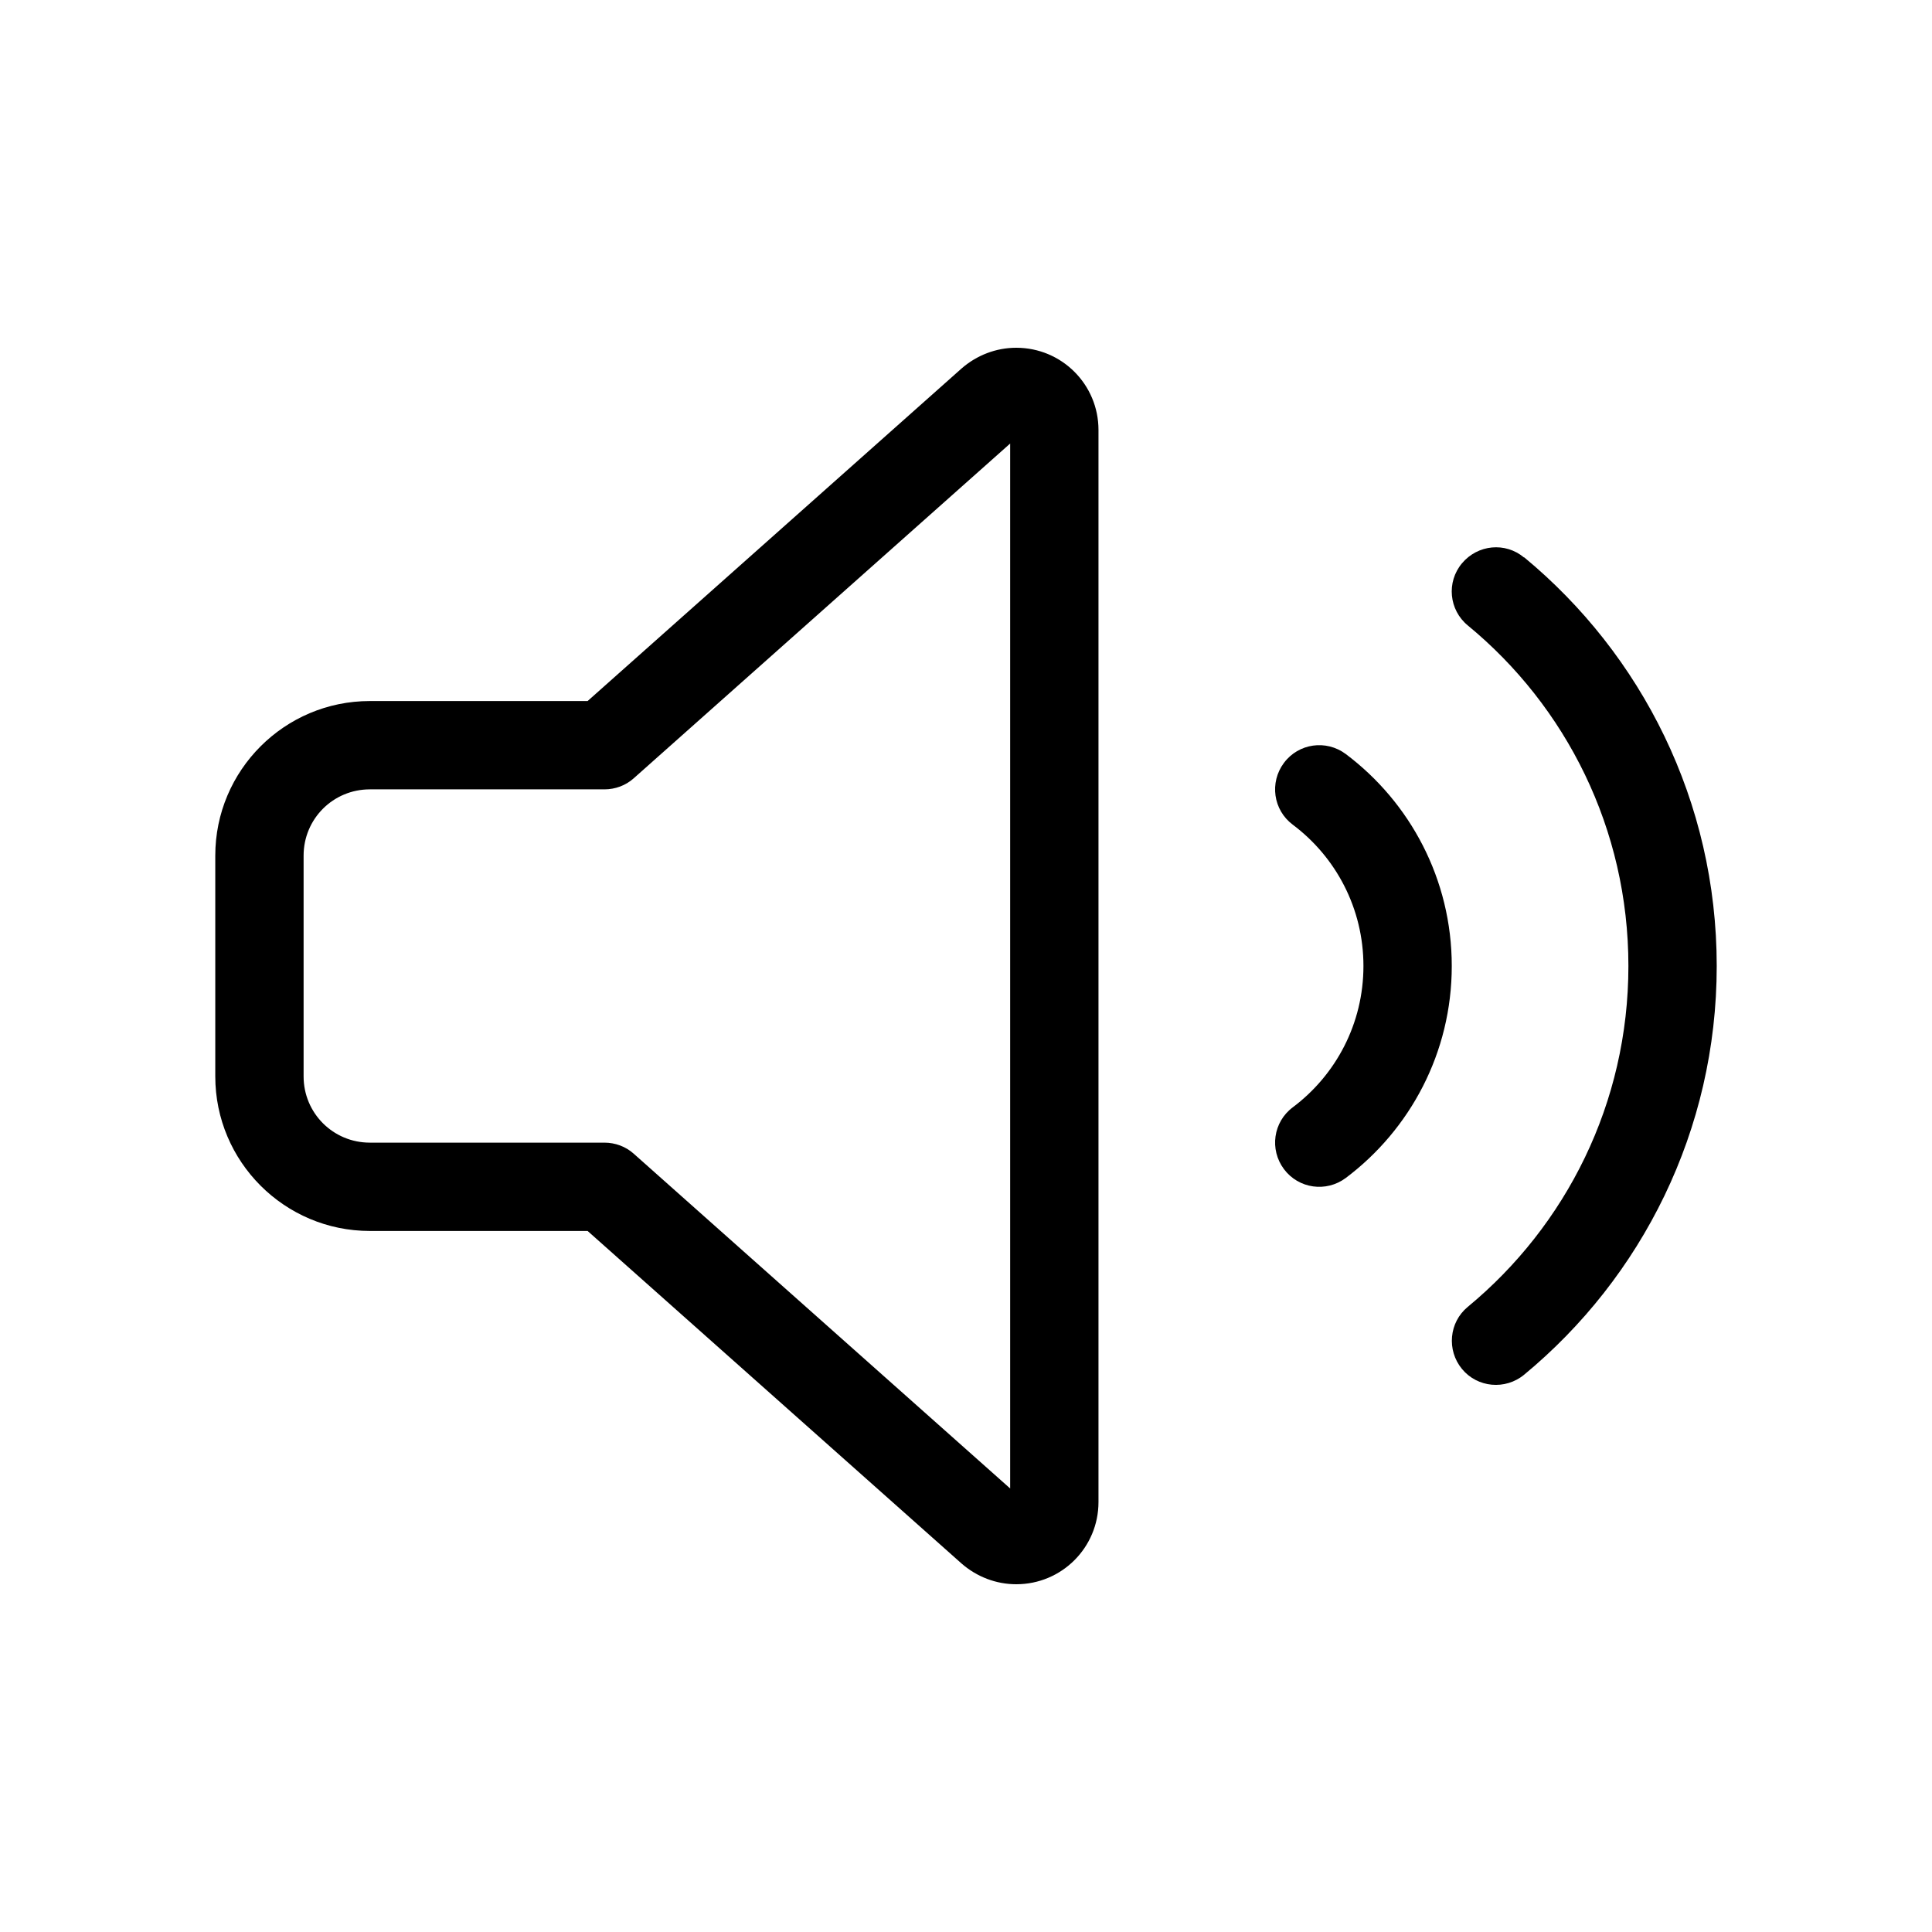 <?xml version="1.0" encoding="UTF-8" standalone="no"?>
<svg
   viewBox="0 0 700 700"
   version="1.1"
   id="svg1"
   sodipodi:docname="volume.svg"
   width="700"
   height="700"
   inkscape:version="1.3.2 (091e20ef0f, 2023-11-25)"
   xmlns:inkscape="http://www.inkscape.org/namespaces/inkscape"
   xmlns:sodipodi="http://sodipodi.sourceforge.net/DTD/sodipodi-0.dtd"
   xmlns="http://www.w3.org/2000/svg"
   xmlns:svg="http://www.w3.org/2000/svg">
  <defs
     id="defs1" />
  <sodipodi:namedview
     id="namedview1"
     pagecolor="#ffffff"
     bordercolor="#000000"
     borderopacity="0.25"
     inkscape:showpageshadow="2"
     inkscape:pageopacity="0.0"
     inkscape:pagecheckerboard="0"
     inkscape:deskcolor="#d1d1d1"
     inkscape:zoom="1.25"
     inkscape:cx="287.6"
     inkscape:cy="255.6"
     inkscape:window-width="1895"
     inkscape:window-height="1347"
     inkscape:window-x="0"
     inkscape:window-y="0"
     inkscape:window-maximized="1"
     inkscape:current-layer="svg1" />
  <!--! Font Awesome Pro 6.4.2 by @fontawesome - https://fontawesome.com License - https://fontawesome.com/license (Commercial License) Copyright 2023 Fonticons, Inc. -->
  <path
     d="M 366,160.7 229.6,282 c -2.9,2.6 -6.7,4 -10.6,4 h -85 c -13.3,0 -24,10.7 -24,24 v 80 c 0,13.3 10.7,24 24,24 h 85 c 3.9,0 7.7,1.4 10.6,4 L 366,539.3 Z m -17.6,-27.2 c 5.5,-4.8 12.5,-7.5 19.8,-7.5 16.5,0 29.8,13.3 29.8,29.8 v 388.4 c 0,16.5 -13.3,29.8 -29.8,29.8 -7.3,0 -14.3,-2.7 -19.8,-7.5 l 10.6,-12 -10.6,12 L 212.9,446 H 134 c -30.9,0 -56,-25.1 -56,-56 v -80 c 0,-30.9 25.1,-56 56,-56 h 78.9 z m 116.8,142.9 c 5.3,-7.1 15.3,-8.5 22.4,-3.2 23.3,17.5 38.4,45.4 38.4,76.8 0,31.4 -15.1,59.3 -38.4,76.8 -7.1,5.3 -17.1,3.9 -22.4,-3.2 -5.3,-7.1 -3.9,-17.1 3.2,-22.4 C 484,389.5 494,370.9 494,350 c 0,-20.9 -10,-39.5 -25.6,-51.2 -7.1,-5.3 -8.5,-15.3 -3.2,-22.4 z m 87,-74.5 c 42.6,35.2 69.8,88.5 69.8,148.1 0,59.6 -27.2,112.9 -69.8,148.1 -6.8,5.6 -16.9,4.7 -22.5,-2.1 -5.6,-6.8 -4.7,-16.9 2.1,-22.5 C 567.4,444.1 590,399.7 590,350 590,300.3 567.4,255.9 531.8,226.6 525,221 524,210.9 529.7,204.1 c 5.7,-6.8 15.7,-7.8 22.5,-2.1 z"
     id="path1" />
</svg>
